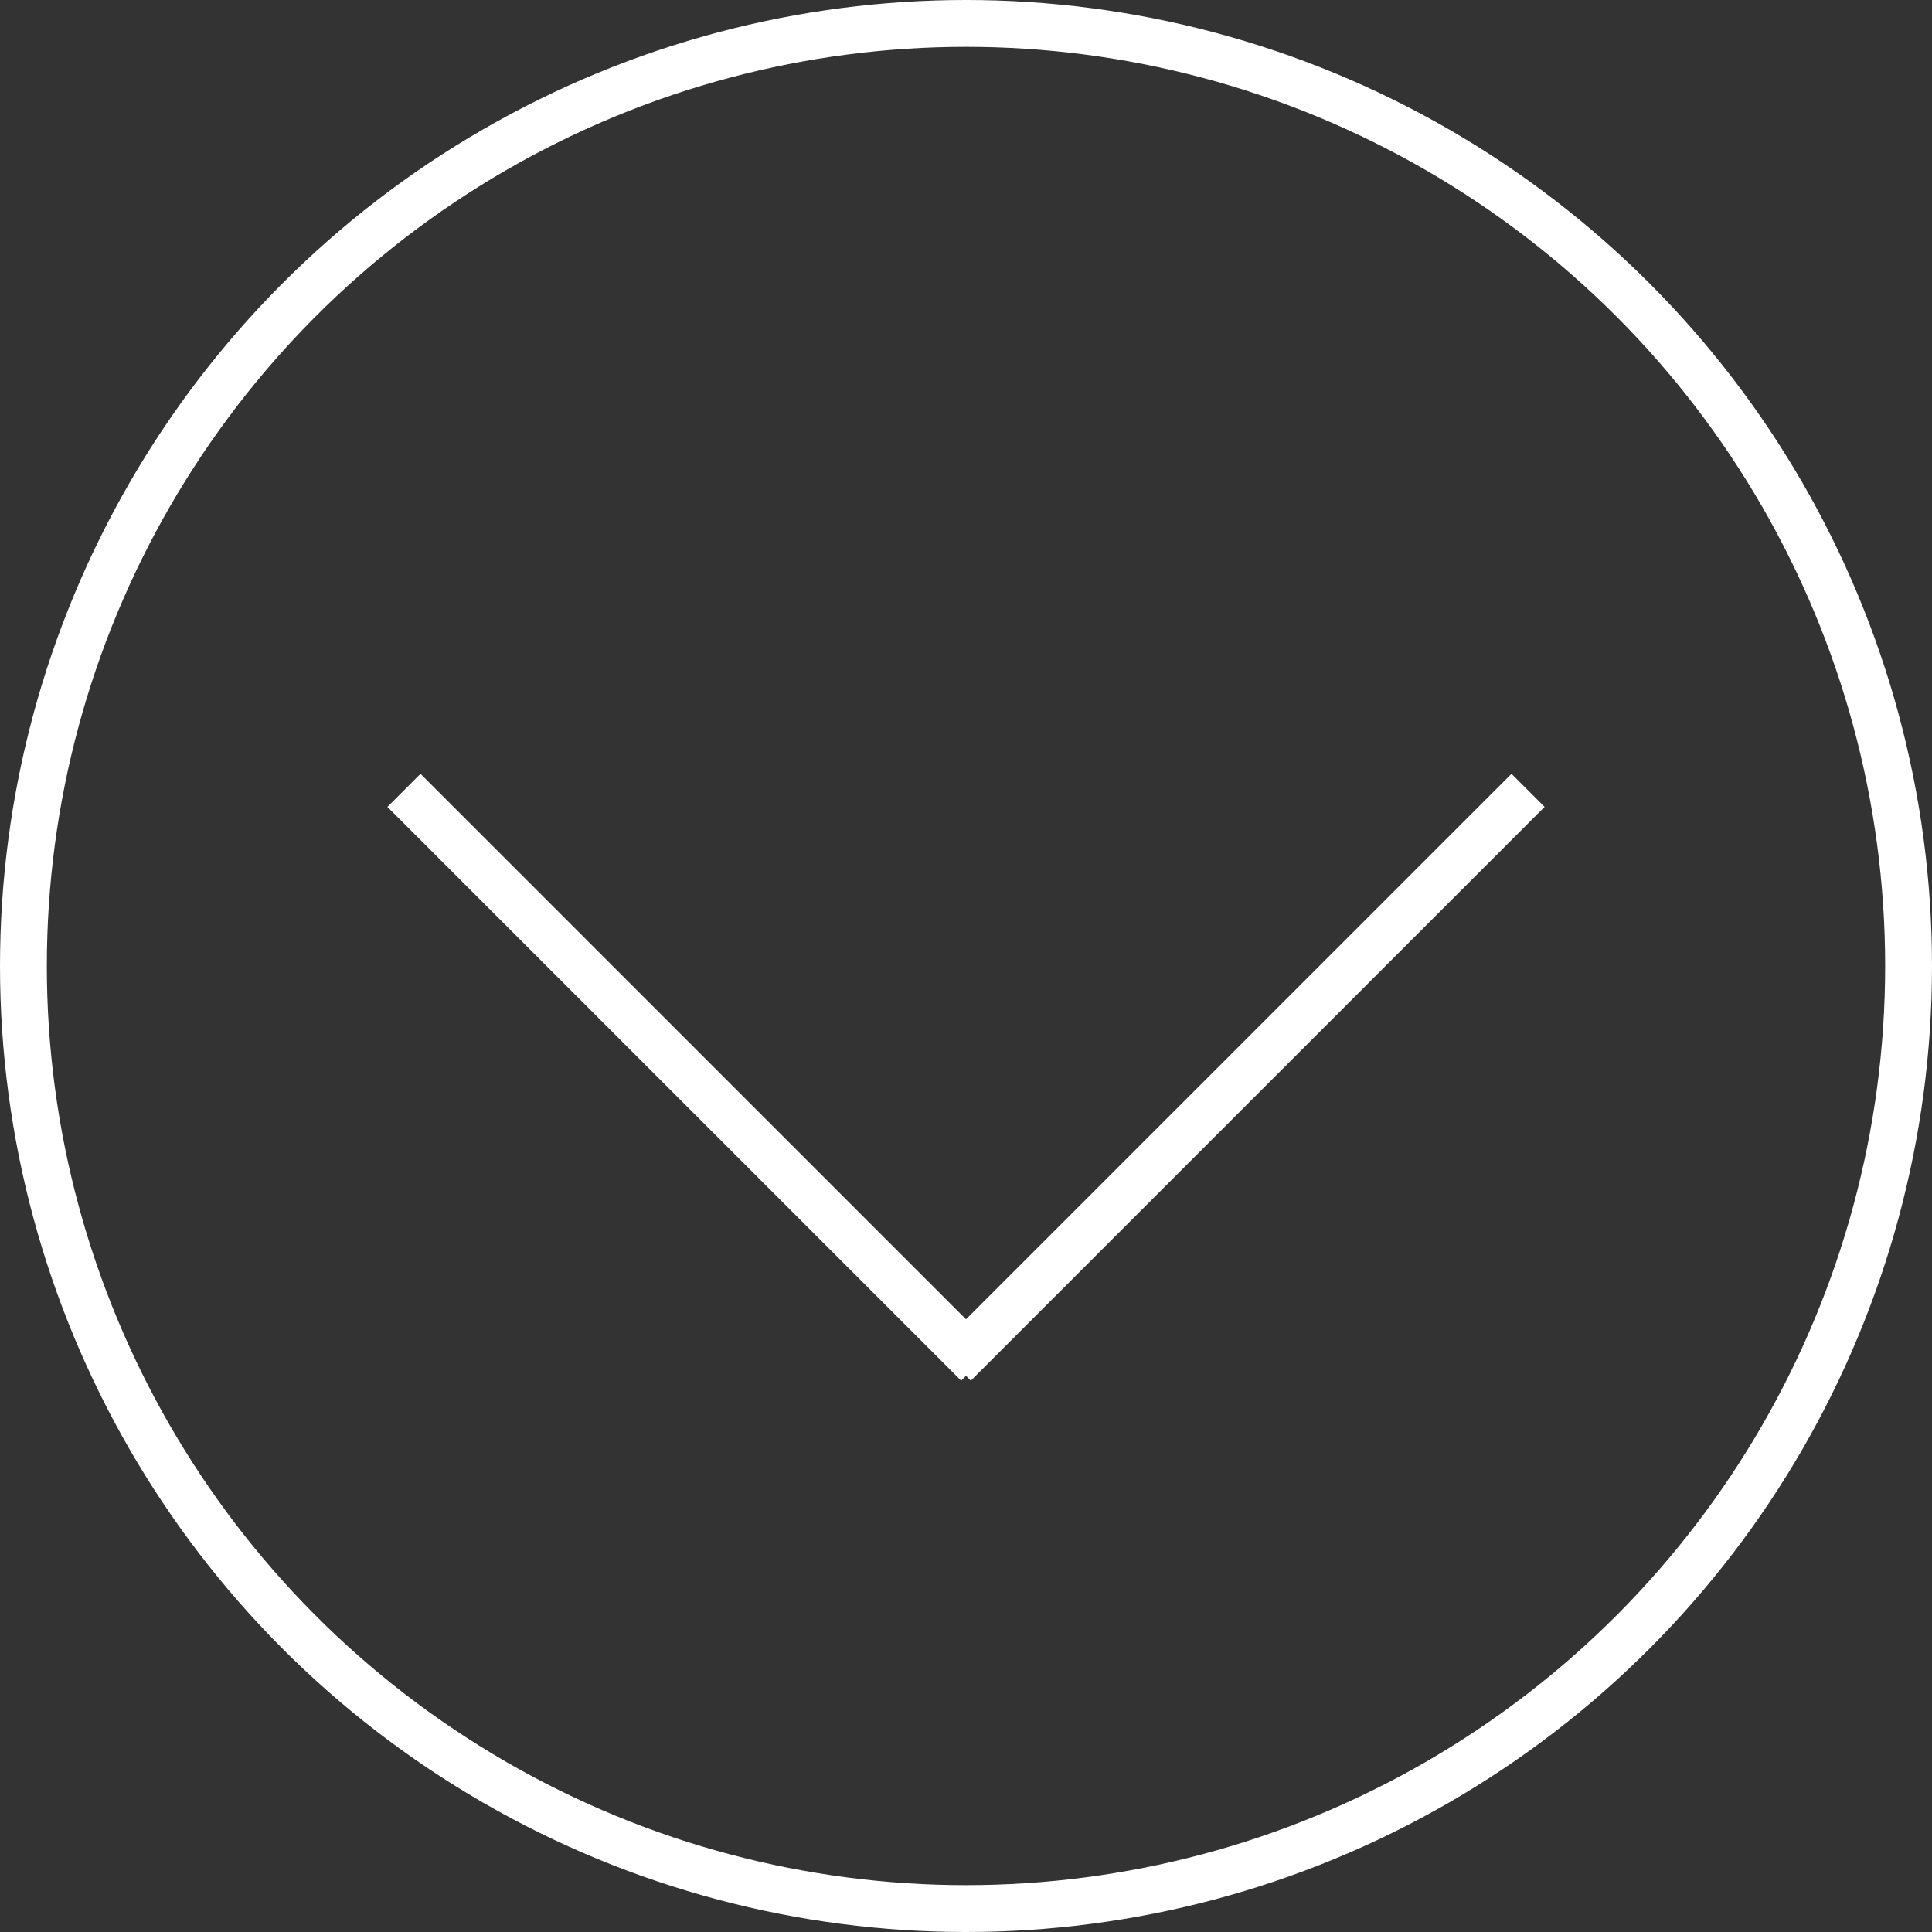 <svg xmlns="http://www.w3.org/2000/svg" viewBox="0 0 165 165">
  <rect x="0" y="0" width="165" height="165" fill="#333333" stroke="none"/>
  <defs>
    <style>
      .cls-1, .cls-3 {
        fill: none;
      }

      .cls-1 {
        stroke: #fff;
        stroke-width: 4px;
      }

      .cls-2 {
        stroke: none;
      }
    </style>
  </defs>
  <g id="Group_73" data-name="Group 73" transform="translate(-3223 -863)">
    <g id="Ellipse_1" data-name="Ellipse 1" class="cls-1" transform="translate(3223 863)">
      <circle class="cls-2" cx="82.5" cy="82.5" r="82.5"/>
      <circle class="cls-3" cx="82.5" cy="82.5" r="80.5"/>
    </g>
    <g id="Group_72" data-name="Group 72" transform="translate(0 -15)">
      <line id="Line_1" data-name="Line 1" class="cls-1" x2="49" y2="49" transform="translate(3257.5 945.5)"/>
      <line id="Line_2" data-name="Line 2" class="cls-1" x1="49" y2="49" transform="translate(3304.5 945.5)"/>
    </g>
  </g>
</svg>
